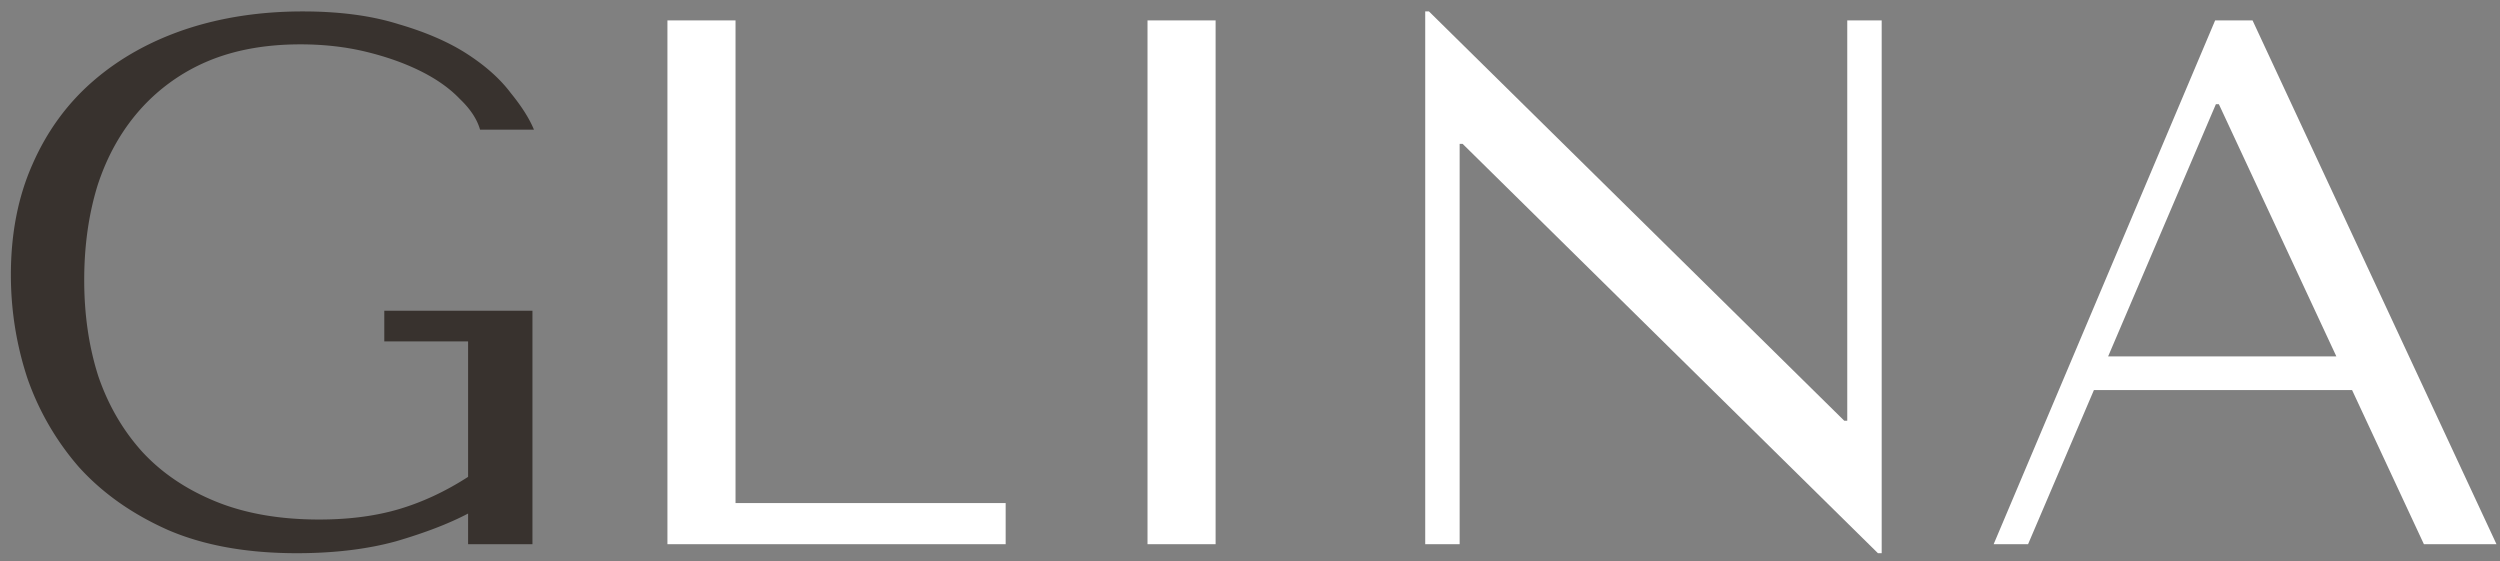 <svg width="147" height="33" fill="none" xmlns="http://www.w3.org/2000/svg"><rect width="100%" height="100%" fill="#808080" stroke="none"/><path d="M31.308 18.272h-8.712v1.804h4.928v7.964c-1.32.85-2.67 1.481-4.048 1.892-1.379.41-2.948.616-4.708.616-2.317 0-4.341-.352-6.072-1.056-1.73-.704-3.168-1.672-4.312-2.904-1.144-1.261-2.01-2.743-2.596-4.444-.557-1.73-.836-3.623-.836-5.676 0-2.024.264-3.887.792-5.588.557-1.701 1.379-3.168 2.464-4.4a11.081 11.081 0 013.96-2.86c1.584-.675 3.417-1.012 5.5-1.012 1.379 0 2.67.147 3.872.44 1.203.293 2.273.675 3.212 1.144.939.47 1.701 1.012 2.288 1.628.616.587 1.012 1.188 1.188 1.804h3.168c-.264-.645-.719-1.364-1.364-2.156-.616-.821-1.467-1.584-2.552-2.288-1.085-.704-2.435-1.29-4.048-1.76C21.848.921 19.971.672 17.8.672c-2.493 0-4.796.352-6.908 1.056-2.083.704-3.887 1.716-5.412 3.036S2.767 7.712 1.916 9.648C1.066 11.555.64 13.725.64 16.16c0 2.083.323 4.107.968 6.072a15.903 15.903 0 003.036 5.236c1.379 1.525 3.124 2.757 5.236 3.696 2.112.91 4.635 1.364 7.568 1.364 2.2 0 4.15-.235 5.852-.704 1.701-.499 3.11-1.041 4.224-1.628V32h3.784V18.272z" fill="#38322E"/><path d="M39.245 32V1.2h4.004v28.38h15.884V32H39.245zM67.474 1.2V32h4.004V1.2h-4.004zm41.145 0v23.54h-.176L84.023.672h-.22V32h2.024V8.46h.176l24.42 24.068h.22V1.2h-2.024zm29.683 21.736L142.526 32h4.268L132.45 1.2h-2.2L117.226 32h2.024l3.872-9.064h15.18zm-.924-1.98h-13.42l6.336-14.828h.176l6.908 14.828z" fill="#fff"/></svg>